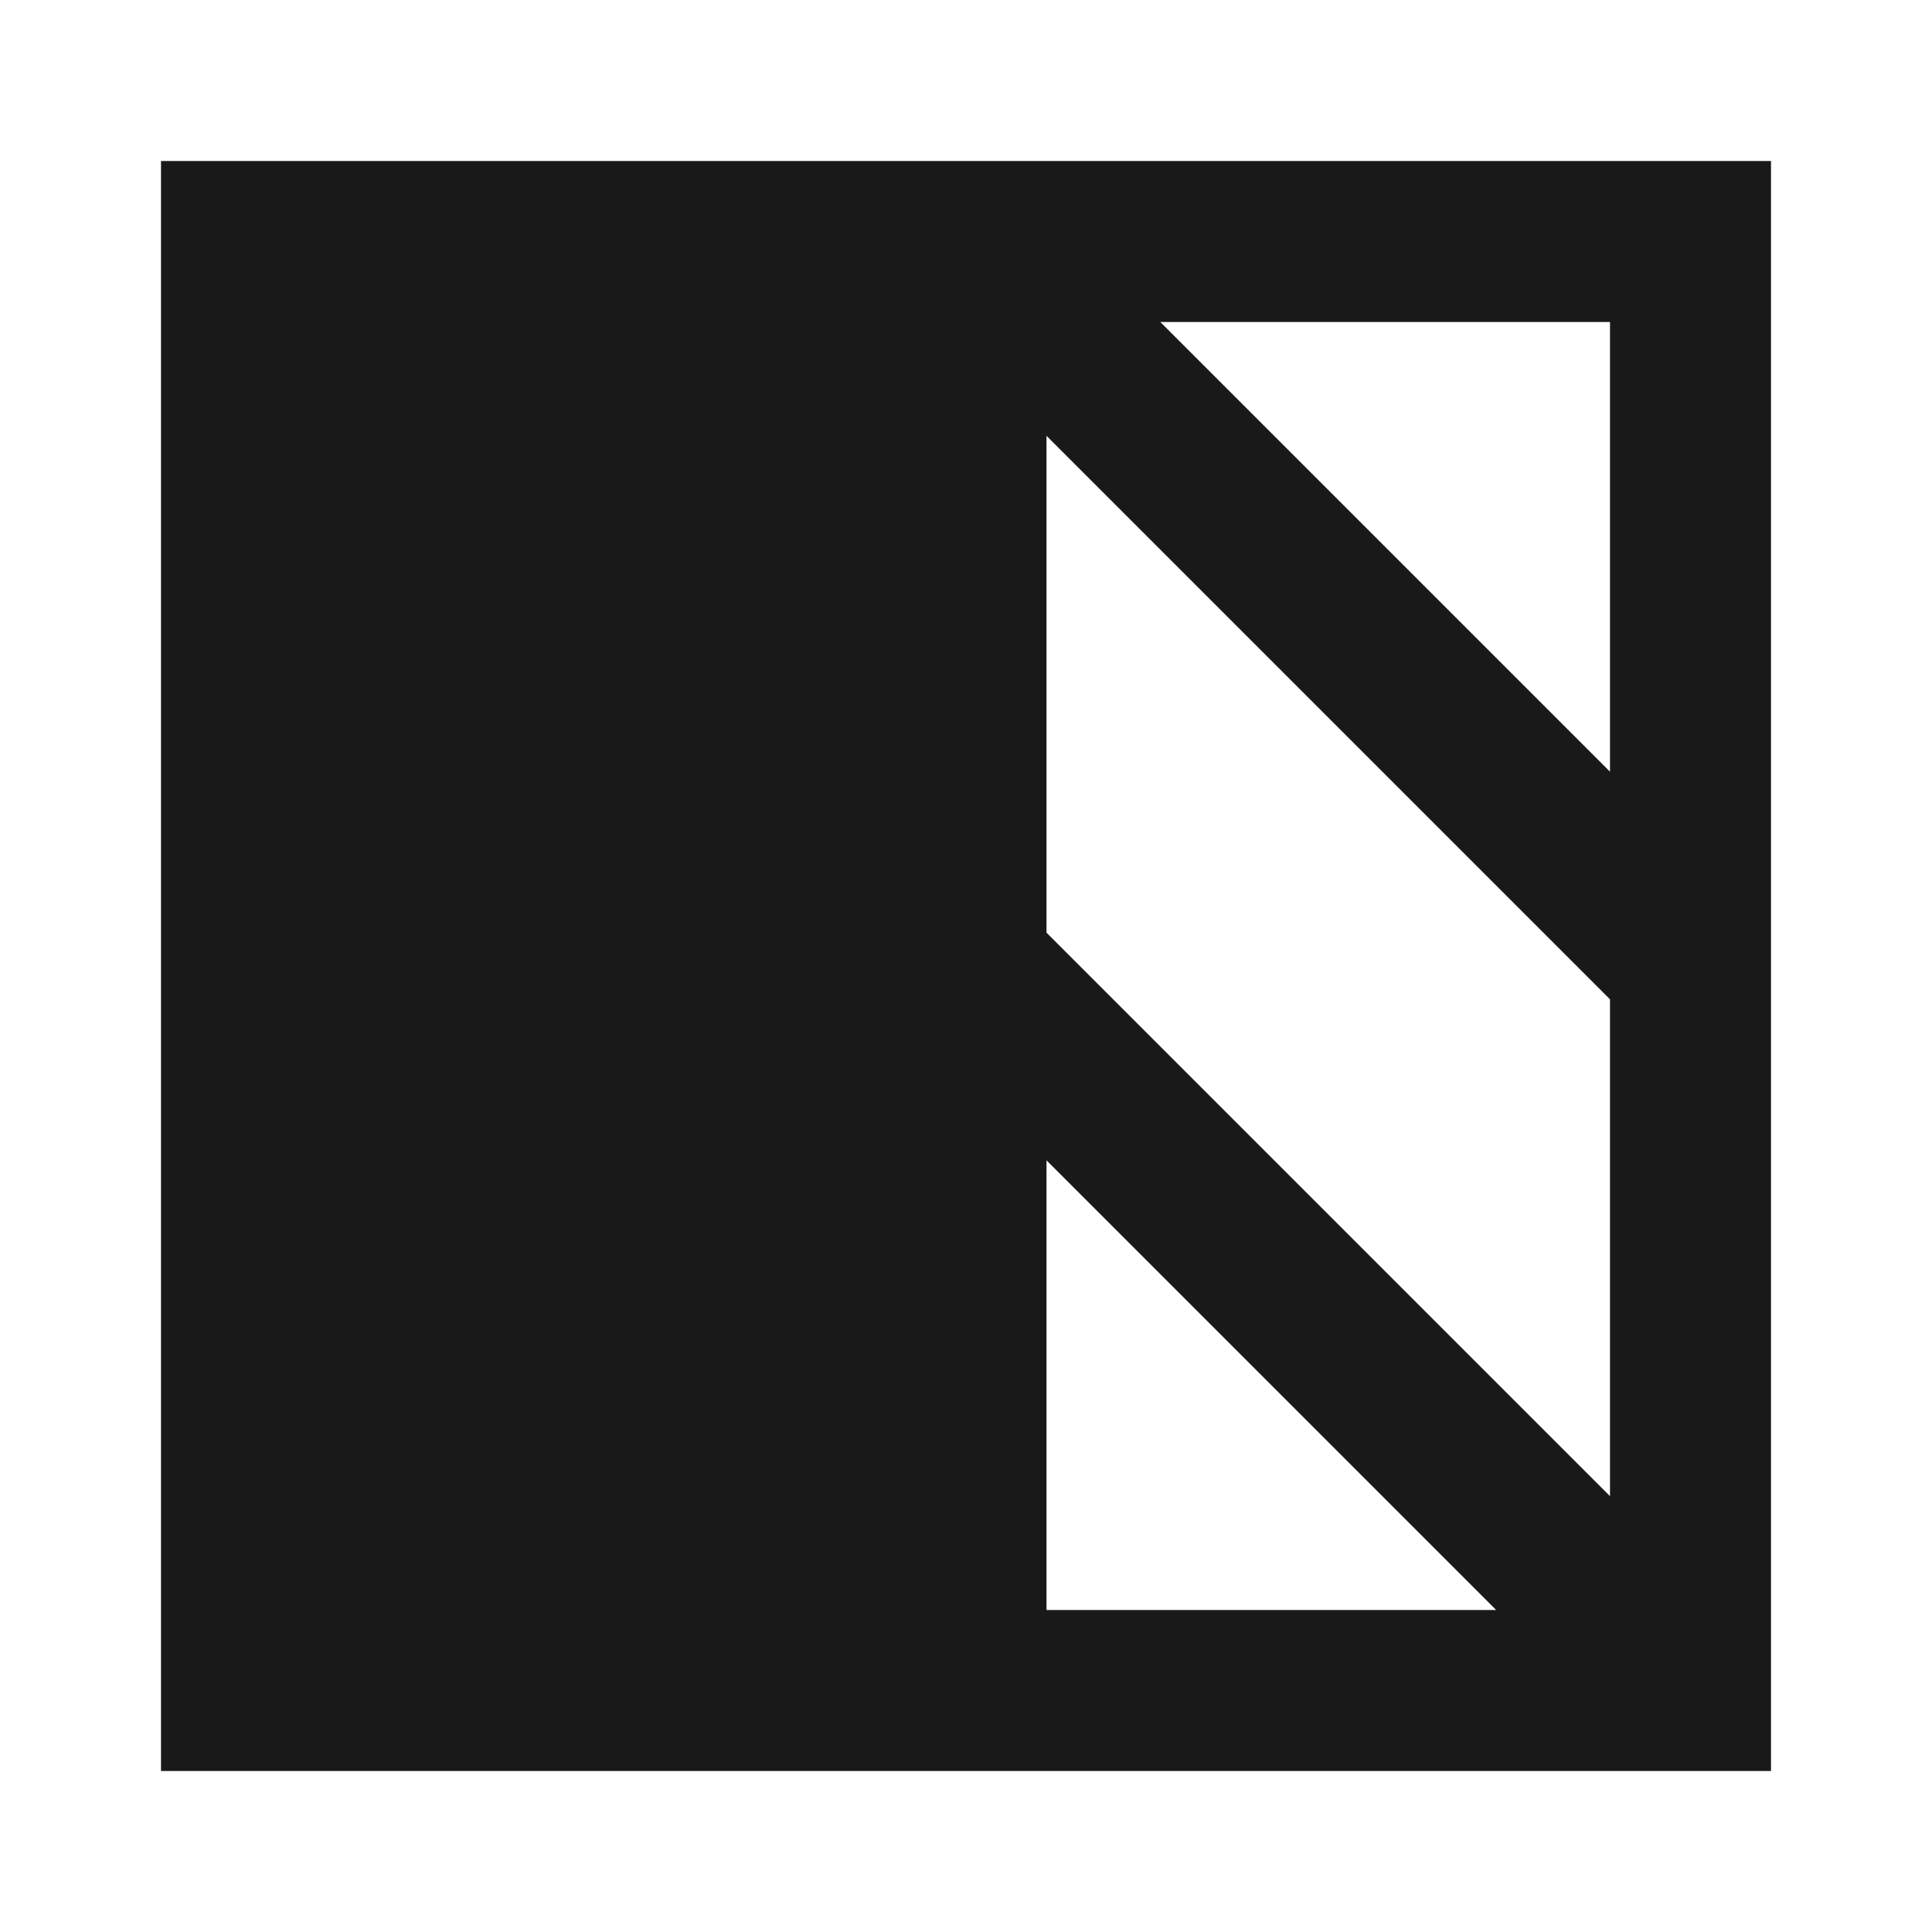 <svg width="24" height="24" viewBox="0 0 24 24" fill="none" xmlns="http://www.w3.org/2000/svg">
<path d="M2 2H22V22H2V2ZM13 5.414V11.586L20 18.586V12.414L13 5.414ZM20 9.586V4H14.414L20 9.586ZM18.586 20L13 14.414V20H18.586Z" fill="black" fill-opacity="0.9" style="fill:black;fill-opacity:0.9;"/>
</svg>
